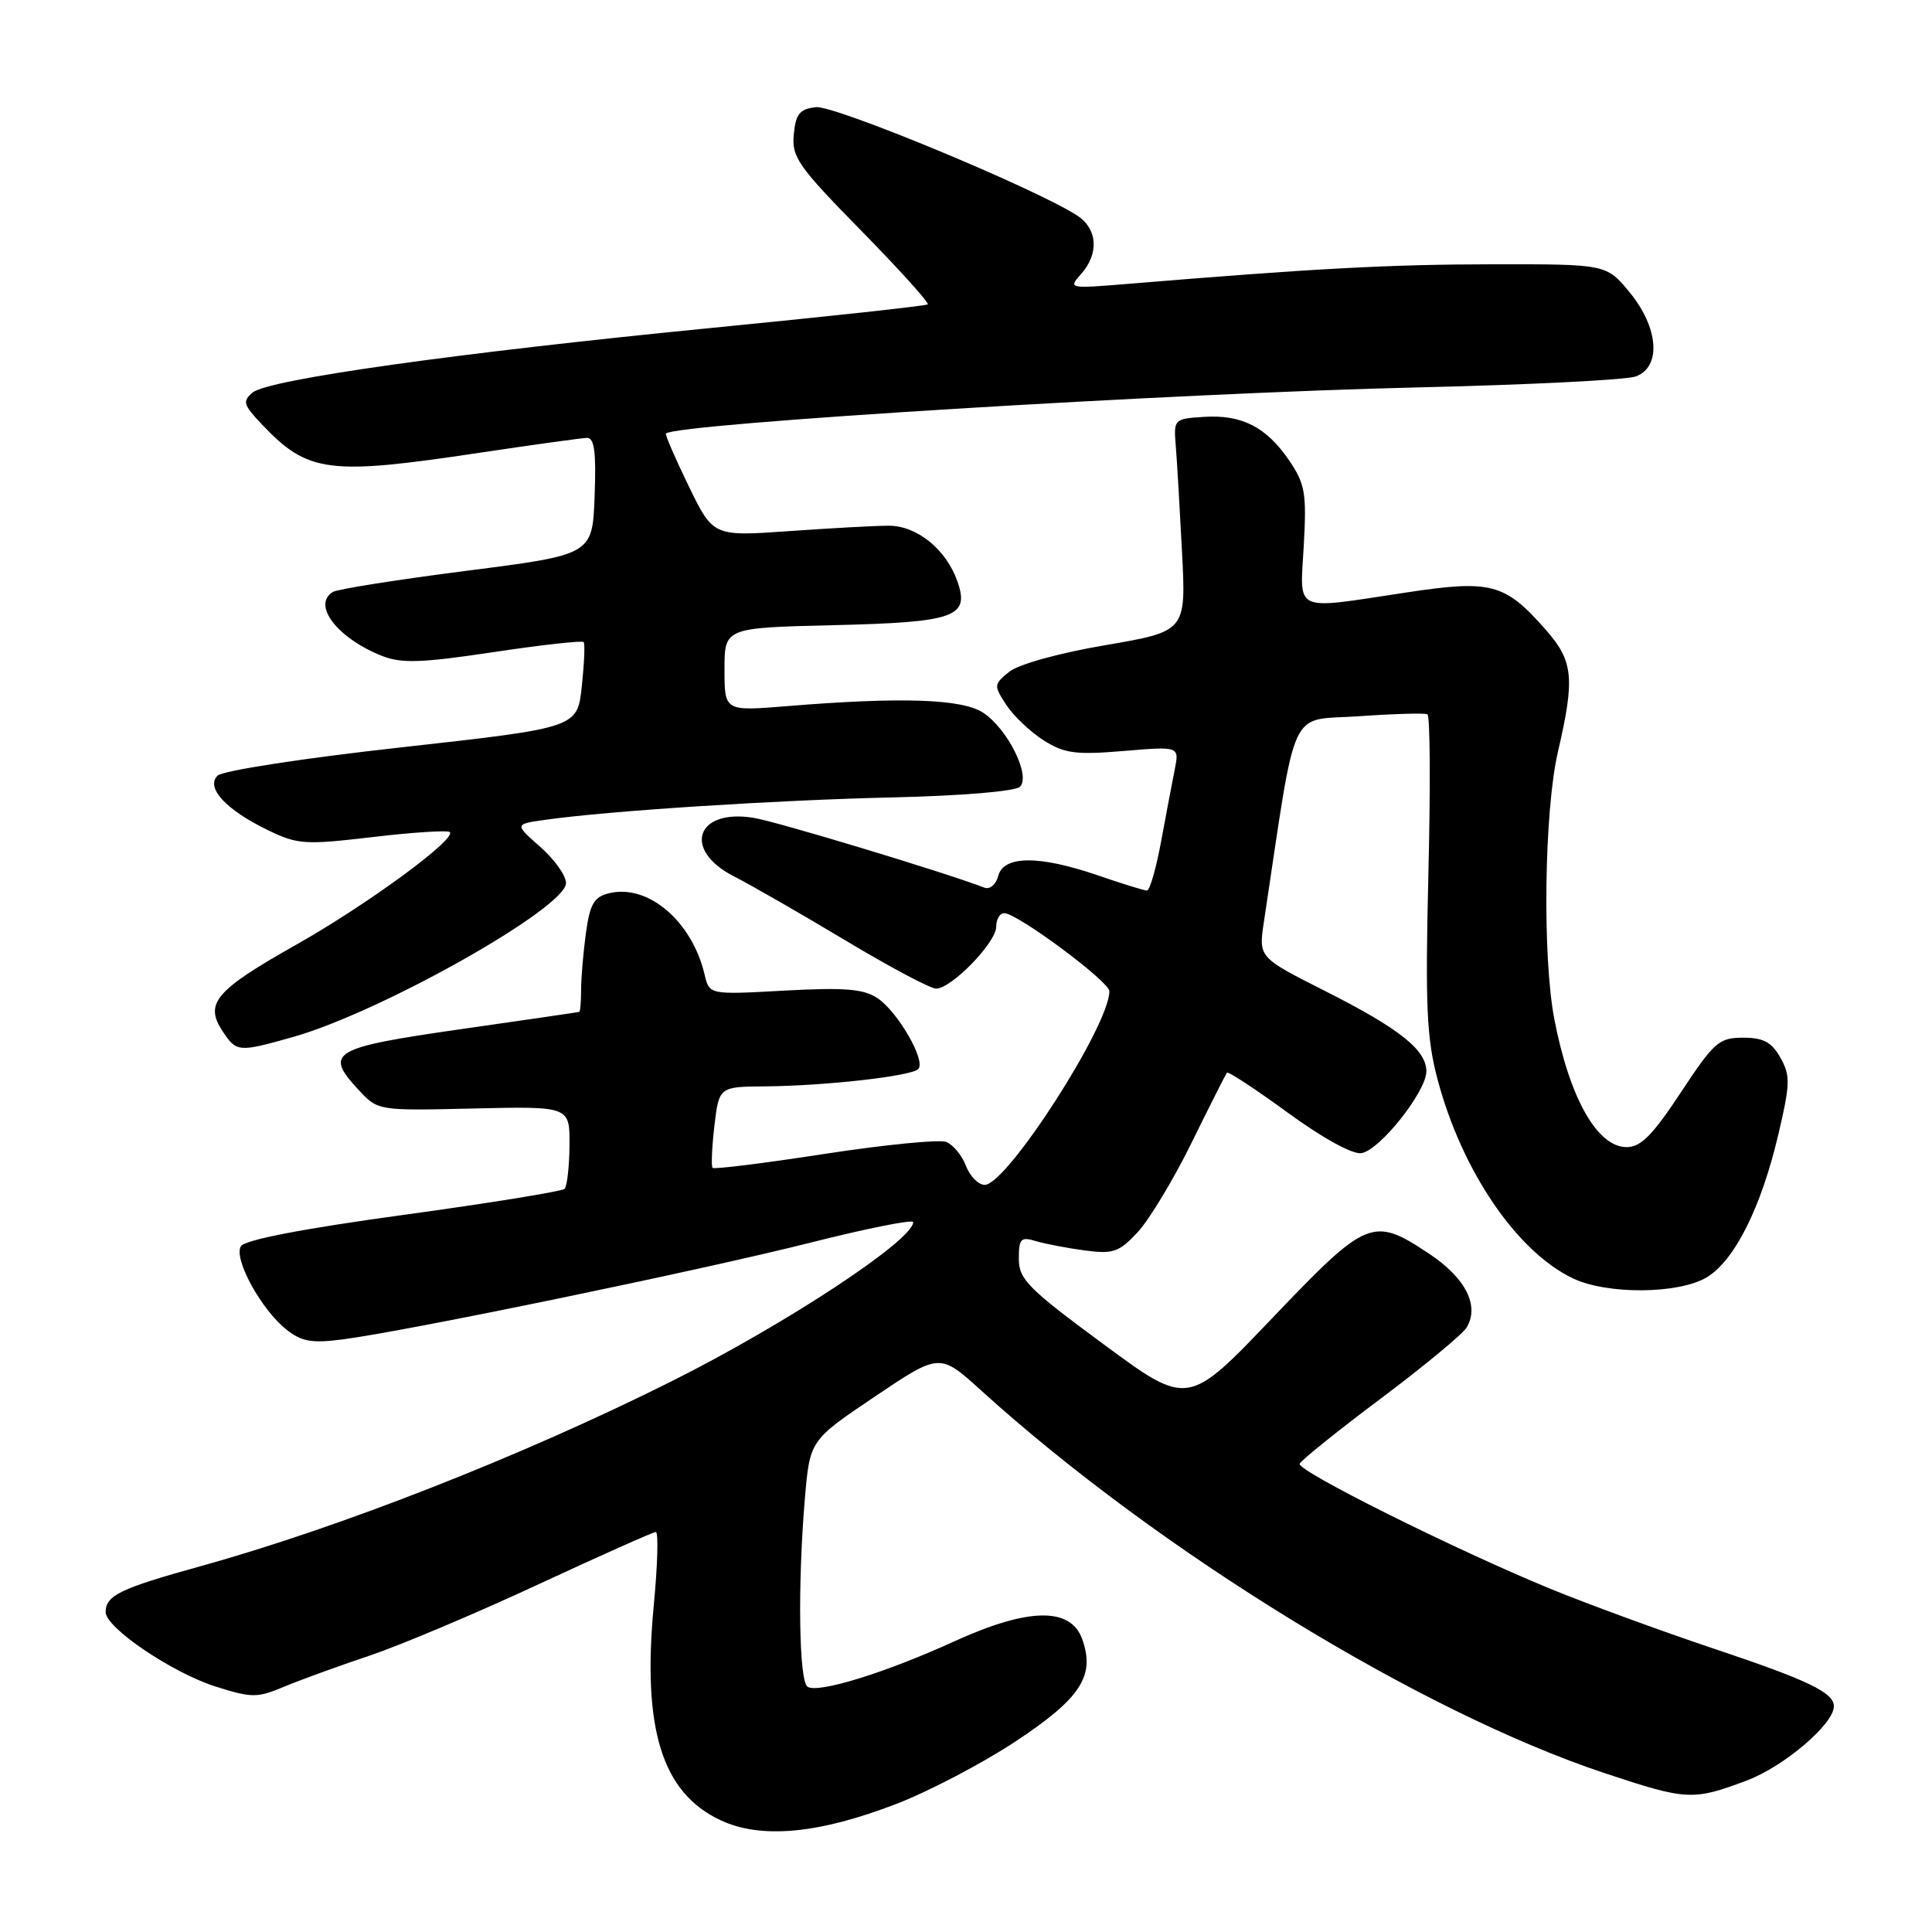 <?xml version="1.0" encoding="UTF-8" standalone="no"?>
<!DOCTYPE svg PUBLIC "-//W3C//DTD SVG 1.1//EN" "http://www.w3.org/Graphics/SVG/1.1/DTD/svg11.dtd" >
<svg xmlns="http://www.w3.org/2000/svg" xmlns:xlink="http://www.w3.org/1999/xlink" version="1.1" viewBox="0 0 256 256">
 <g >
 <path fill="currentColor"
d=" M 118.79 239.02 C 123.08 237.37 130.17 233.65 134.55 230.76 C 143.18 225.05 145.12 222.10 143.42 217.25 C 141.91 212.92 136.31 213.00 126.49 217.47 C 117.33 221.65 108.45 224.40 107.01 223.51 C 105.86 222.80 105.68 210.09 106.65 198.57 C 107.31 190.85 107.31 190.85 115.91 185.06 C 124.52 179.27 124.52 179.27 130.01 184.25 C 153.50 205.53 188.22 226.84 212.65 234.96 C 223.49 238.56 224.31 238.61 231.40 235.95 C 236.36 234.10 243.00 228.45 243.00 226.09 C 243.00 224.28 239.57 222.63 227.19 218.49 C 220.12 216.12 210.32 212.53 205.42 210.52 C 192.73 205.30 171.87 194.89 172.21 193.96 C 172.37 193.52 177.20 189.64 182.94 185.33 C 188.68 181.03 193.81 176.78 194.34 175.90 C 196.07 173.01 194.19 169.31 189.33 166.10 C 181.90 161.17 181.15 161.48 168.55 174.69 C 157.40 186.37 157.40 186.37 146.20 178.10 C 136.21 170.73 135.00 169.51 135.00 166.80 C 135.00 164.12 135.26 163.85 137.25 164.45 C 138.49 164.82 141.40 165.38 143.73 165.69 C 147.49 166.19 148.27 165.93 150.74 163.28 C 152.27 161.64 155.50 156.29 157.90 151.40 C 160.31 146.50 162.41 142.34 162.58 142.14 C 162.75 141.94 166.37 144.32 170.63 147.43 C 175.26 150.81 179.19 152.97 180.39 152.80 C 182.80 152.44 189.00 144.64 189.00 141.96 C 189.00 139.12 185.43 136.29 175.63 131.34 C 166.76 126.86 166.76 126.86 167.47 122.18 C 171.90 92.80 170.63 95.56 180.00 94.91 C 184.68 94.58 188.79 94.46 189.14 94.65 C 189.50 94.83 189.55 104.33 189.27 115.74 C 188.85 133.19 189.03 137.52 190.46 142.93 C 193.65 155.07 200.98 165.87 208.44 169.40 C 212.97 171.55 222.38 171.48 226.12 169.27 C 229.81 167.09 233.34 160.07 235.63 150.36 C 237.22 143.60 237.25 142.54 235.92 140.16 C 234.75 138.08 233.67 137.50 230.96 137.50 C 227.77 137.50 227.13 138.07 222.72 144.75 C 218.99 150.41 217.42 152.00 215.54 152.00 C 211.64 152.00 207.96 145.49 205.95 135.00 C 204.36 126.70 204.62 107.45 206.43 99.63 C 208.70 89.87 208.48 87.61 204.85 83.48 C 199.41 77.28 197.62 76.80 186.33 78.51 C 171.12 80.80 172.26 81.32 172.76 72.25 C 173.14 65.34 172.93 64.12 170.82 61.01 C 167.79 56.57 164.53 54.91 159.50 55.24 C 155.58 55.49 155.51 55.57 155.79 59.00 C 155.95 60.92 156.32 67.26 156.62 73.07 C 157.17 83.65 157.17 83.65 146.51 85.48 C 140.33 86.53 134.96 88.02 133.72 89.02 C 131.67 90.69 131.66 90.83 133.35 93.42 C 134.32 94.89 136.55 97.00 138.30 98.11 C 141.05 99.84 142.54 100.04 148.89 99.51 C 156.27 98.89 156.27 98.89 155.66 101.96 C 155.32 103.64 154.51 107.94 153.85 111.51 C 153.19 115.08 152.35 118.00 151.98 118.00 C 151.61 118.00 148.70 117.10 145.50 116.00 C 137.71 113.32 132.99 113.34 132.27 116.06 C 131.98 117.20 131.17 117.89 130.45 117.62 C 125.08 115.56 102.89 108.85 99.82 108.36 C 92.22 107.14 90.40 112.63 97.25 116.12 C 99.59 117.32 106.26 121.15 112.09 124.65 C 117.91 128.14 123.29 131.00 124.04 131.00 C 126.06 131.00 132.00 124.89 132.00 122.80 C 132.00 121.81 132.48 121.00 133.07 121.00 C 134.79 121.00 147.00 130.06 147.00 131.34 C 147.00 135.90 133.41 157.00 130.48 157.00 C 129.64 157.00 128.52 155.86 127.99 154.47 C 127.46 153.09 126.28 151.66 125.37 151.31 C 124.46 150.96 117.21 151.68 109.25 152.90 C 101.30 154.13 94.63 154.96 94.42 154.75 C 94.22 154.55 94.33 152.05 94.66 149.19 C 95.28 144.00 95.28 144.00 101.39 143.95 C 109.38 143.88 120.73 142.60 121.67 141.66 C 122.74 140.59 118.95 134.02 116.23 132.23 C 114.39 131.03 111.87 130.83 103.95 131.26 C 93.99 131.81 93.99 131.81 93.37 129.16 C 91.69 122.03 85.84 117.07 80.66 118.37 C 78.71 118.86 78.16 119.82 77.64 123.62 C 77.29 126.18 77.00 129.57 77.00 131.14 C 77.00 132.71 76.89 134.04 76.75 134.08 C 76.61 134.13 69.53 135.16 61.00 136.38 C 43.96 138.82 42.91 139.45 47.50 144.40 C 50.07 147.18 50.07 147.18 62.78 146.88 C 75.50 146.59 75.50 146.59 75.46 151.75 C 75.44 154.59 75.14 157.19 74.81 157.53 C 74.47 157.86 64.86 159.42 53.46 160.98 C 40.16 162.80 32.44 164.29 31.92 165.13 C 30.91 166.77 34.61 173.54 37.97 176.19 C 39.99 177.78 41.34 178.01 45.47 177.47 C 54.13 176.33 92.87 168.32 107.25 164.69 C 114.81 162.78 121.00 161.54 121.00 161.94 C 121.00 164.33 104.11 175.46 89.00 183.02 C 69.27 192.90 45.03 202.42 26.50 207.55 C 15.92 210.48 14.00 211.41 14.00 213.61 C 14.00 215.70 22.86 221.68 28.64 223.50 C 33.38 224.99 34.09 224.99 37.64 223.50 C 39.76 222.61 44.88 220.75 49.00 219.37 C 53.12 217.98 63.19 213.73 71.37 209.92 C 79.56 206.12 86.54 203.00 86.90 203.00 C 87.26 203.00 87.14 207.36 86.63 212.68 C 85.08 229.07 87.70 237.54 95.46 241.18 C 100.83 243.71 108.48 243.00 118.79 239.02 Z  M 38.85 137.40 C 50.53 134.09 75.00 120.29 75.00 117.01 C 75.00 116.02 73.46 113.86 71.58 112.21 C 68.16 109.20 68.16 109.20 72.33 108.62 C 80.75 107.43 102.92 106.01 118.30 105.66 C 127.44 105.45 134.55 104.85 135.15 104.25 C 136.61 102.79 133.52 96.57 130.26 94.43 C 127.46 92.60 119.41 92.33 104.25 93.57 C 96.00 94.24 96.00 94.24 96.00 88.71 C 96.00 83.19 96.00 83.19 110.35 82.84 C 126.54 82.46 128.51 81.77 126.87 77.06 C 125.39 72.80 121.50 69.65 117.75 69.66 C 115.96 69.66 110.00 69.99 104.50 70.38 C 94.50 71.08 94.50 71.08 91.24 64.38 C 89.45 60.69 88.10 57.57 88.24 57.44 C 89.68 56.12 155.85 52.07 188.00 51.33 C 202.57 50.99 215.51 50.34 216.75 49.88 C 220.17 48.62 219.78 43.41 215.93 38.73 C 212.85 35.00 212.85 35.00 197.68 35.02 C 183.98 35.04 174.04 35.58 149.50 37.61 C 141.60 38.26 141.52 38.25 143.25 36.31 C 145.65 33.61 145.44 30.34 142.75 28.57 C 137.33 25.03 110.55 13.91 108.11 14.20 C 105.96 14.45 105.44 15.08 105.18 17.82 C 104.89 20.81 105.75 22.04 114.11 30.56 C 119.19 35.74 123.16 40.14 122.93 40.33 C 122.69 40.53 109.90 41.92 94.50 43.43 C 60.49 46.77 35.59 50.27 33.48 52.01 C 32.10 53.17 32.23 53.63 34.71 56.24 C 40.80 62.66 43.50 63.01 63.50 60.00 C 70.65 58.93 77.08 58.04 77.79 58.02 C 78.76 58.01 79.01 59.92 78.79 65.75 C 78.50 73.50 78.50 73.50 61.85 75.63 C 52.70 76.80 44.71 78.06 44.10 78.44 C 41.31 80.16 44.72 84.58 50.64 86.92 C 53.23 87.93 55.86 87.84 65.39 86.41 C 71.78 85.45 77.15 84.85 77.34 85.08 C 77.53 85.31 77.41 87.96 77.09 90.97 C 76.50 96.43 76.50 96.43 53.25 99.02 C 40.22 100.46 29.48 102.12 28.82 102.78 C 27.23 104.37 29.94 107.31 35.50 110.00 C 39.45 111.91 40.38 111.97 49.42 110.91 C 54.74 110.28 59.32 109.99 59.60 110.26 C 60.51 111.18 48.61 119.90 39.16 125.23 C 28.58 131.20 27.08 132.95 29.45 136.57 C 31.34 139.45 31.55 139.46 38.85 137.40 Z "/>
</g>
</svg>